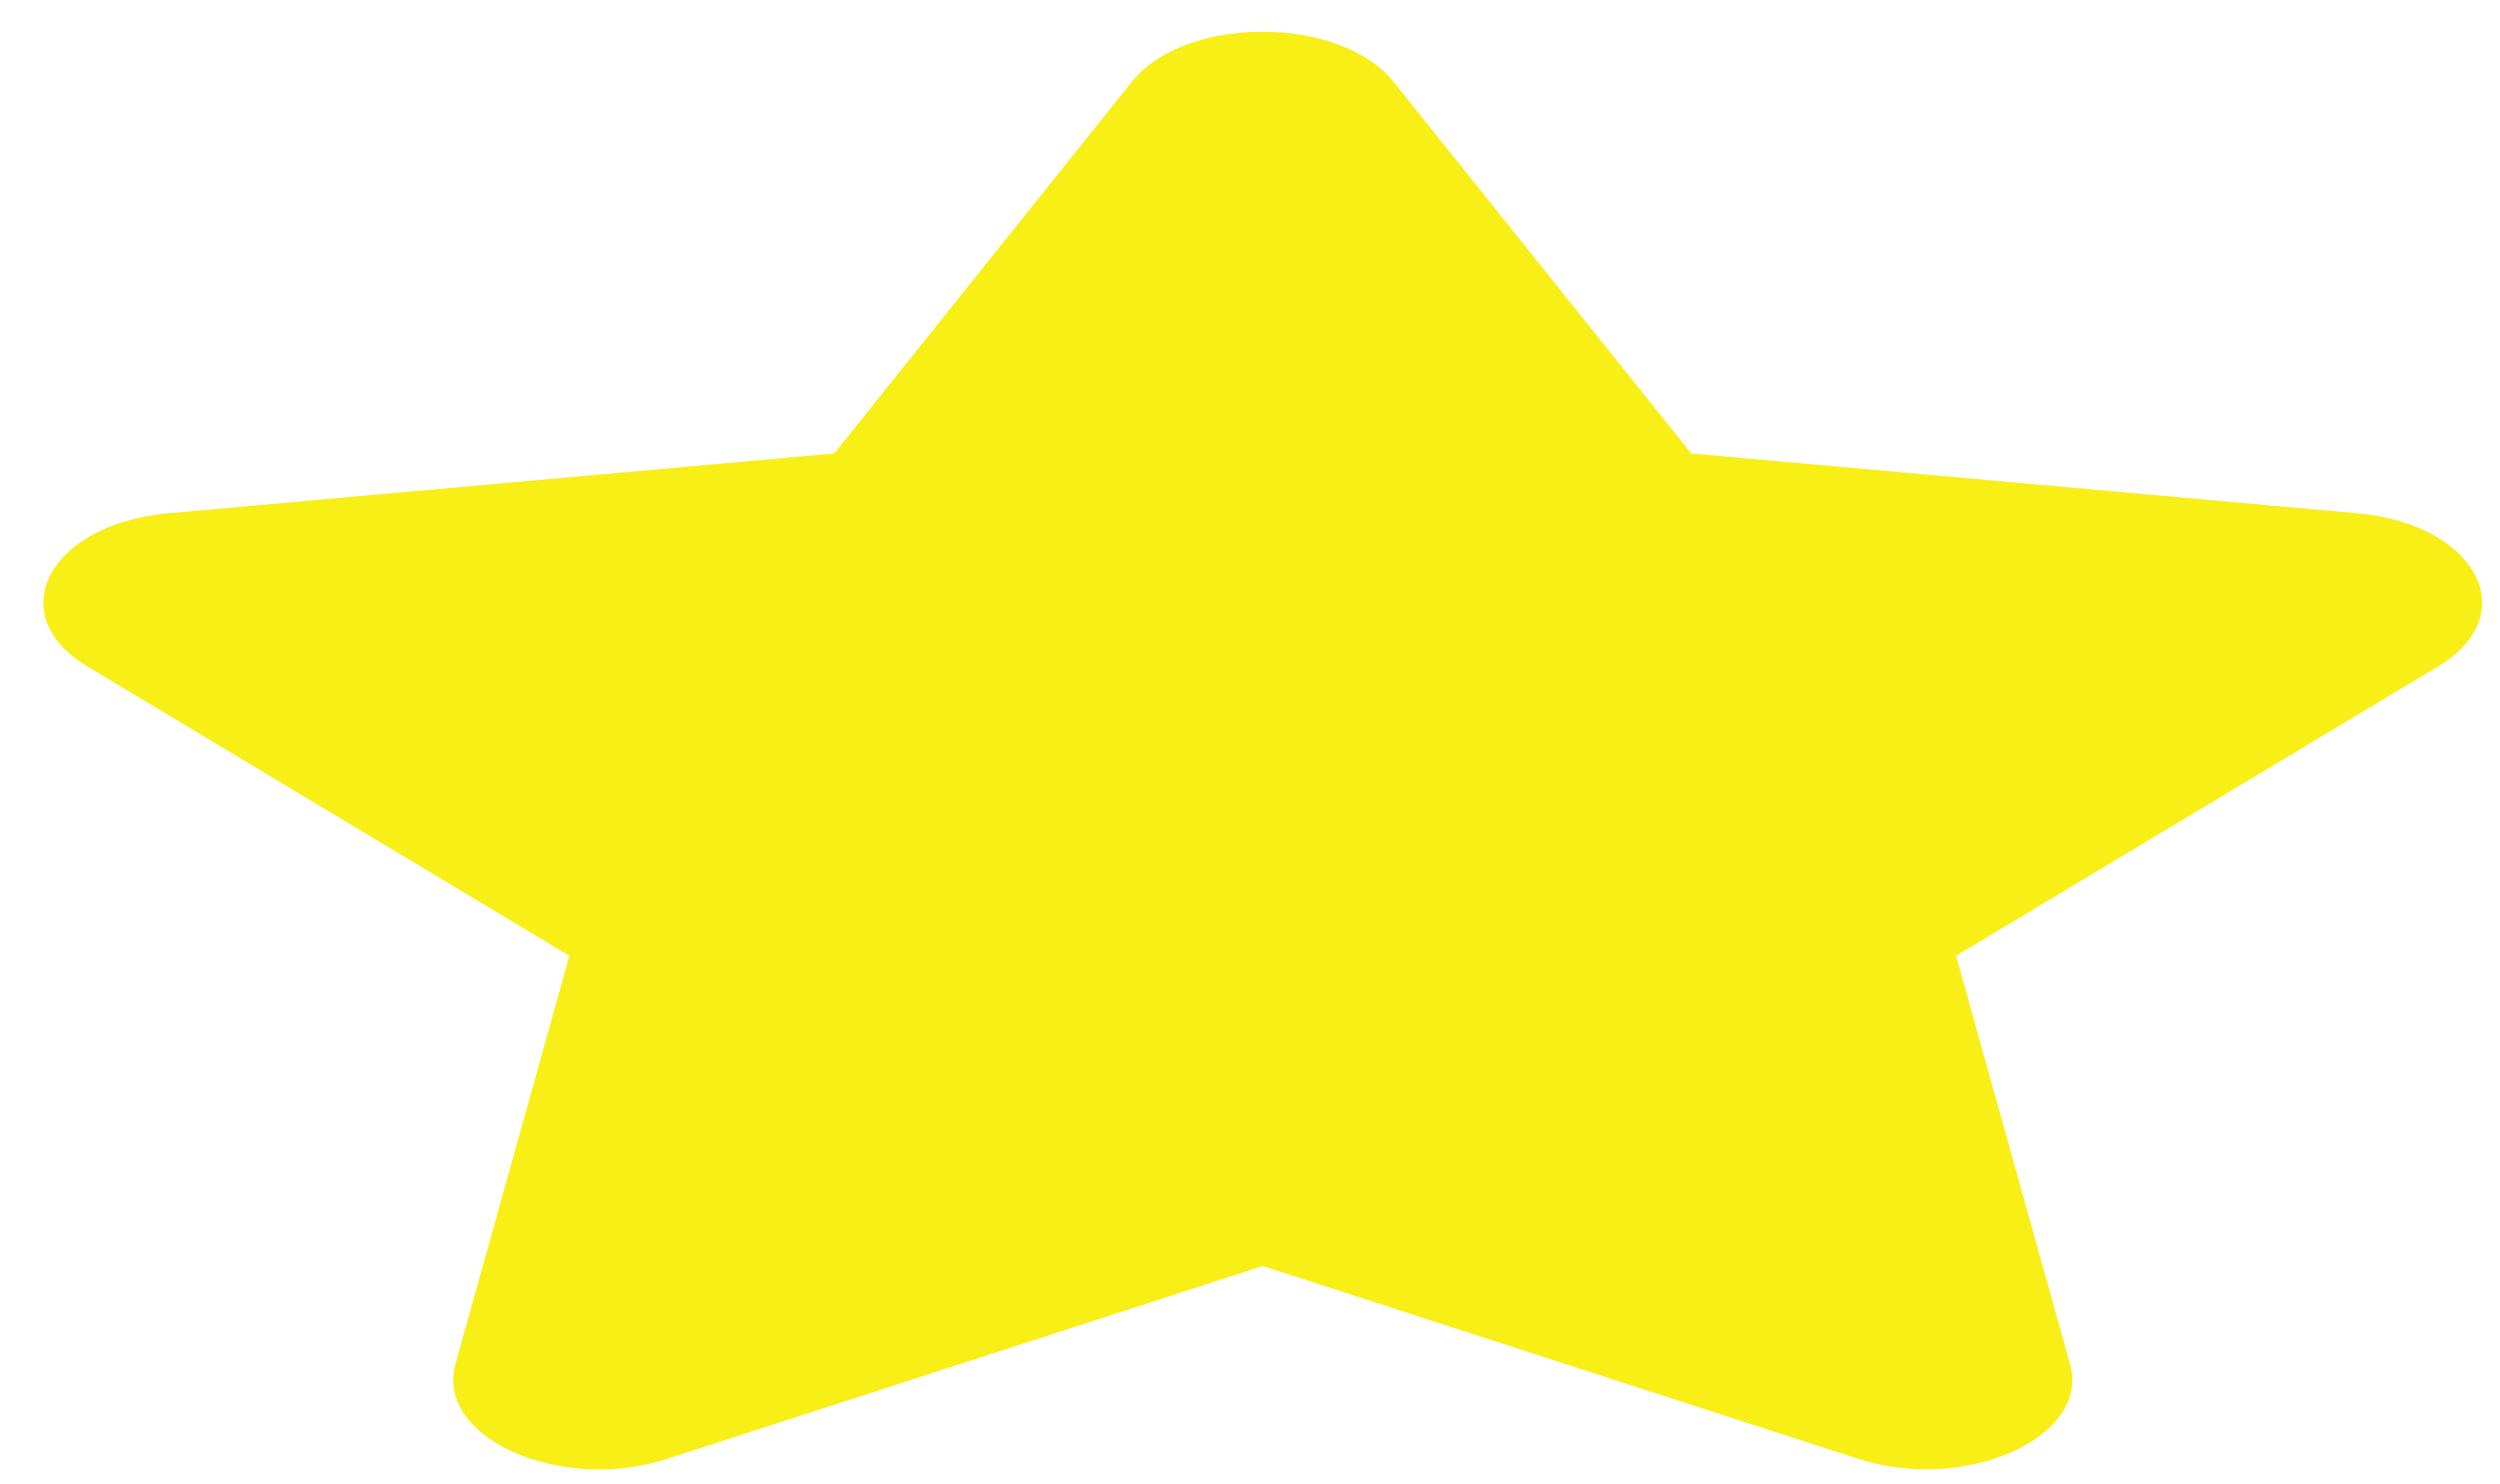 <svg width="32" height="19" viewBox="0 0 32 19" fill="none" xmlns="http://www.w3.org/2000/svg">
<path d="M14.488 1.046L10.678 5.804L2.153 6.57C0.625 6.707 0.012 7.867 1.121 8.532L7.288 12.234L5.829 17.462C5.567 18.408 7.183 19.116 8.537 18.674L16.163 16.205L23.789 18.674C25.143 19.112 26.759 18.408 26.497 17.462L25.038 12.234L31.205 8.532C32.314 7.867 31.701 6.707 30.172 6.57L21.648 5.804L17.837 1.046C17.155 0.198 15.177 0.187 14.488 1.046Z" fill="#F8EF16"/>
</svg>
